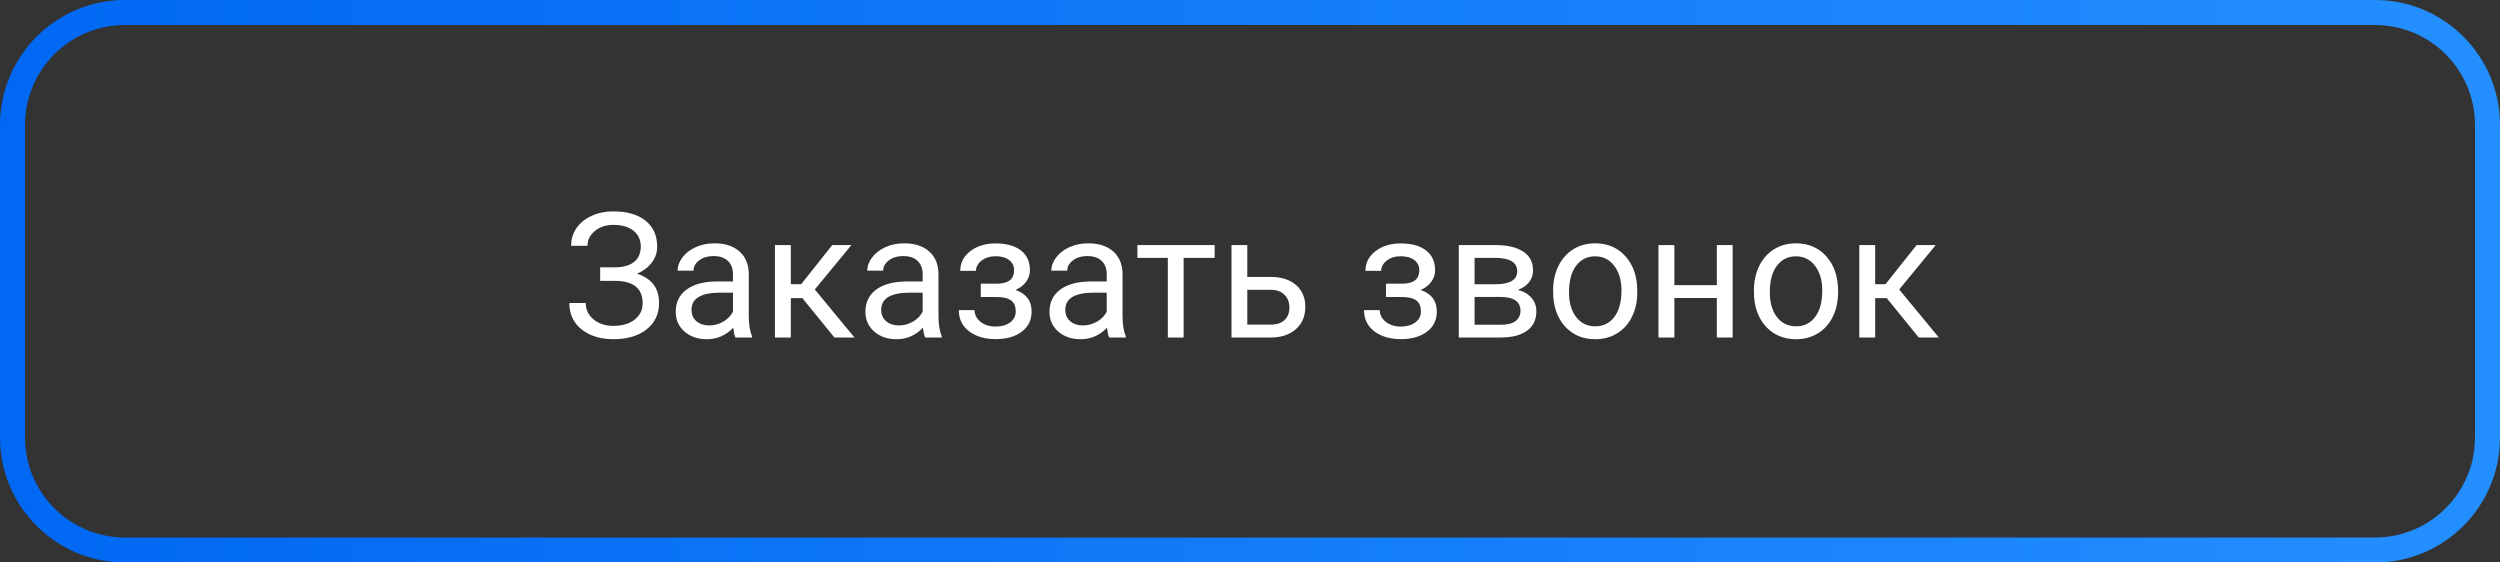 <svg width="200" height="45" viewBox="0 0 200 45" fill="none" xmlns="http://www.w3.org/2000/svg">
<rect x="0" y="0" width="200" height="45" fill="#333333" stroke="none"/>
<path d="M1 10C1 5.029 5.029 1 10 1H190C194.971 1 199 5.029 199 10V35C199 39.971 194.971 44 190 44H10C5.029 44 1 39.971 1 35V10Z" stroke="url(#paint0_linear_114_18949)" stroke-width="2"/>
<path d="M51.262 19.72C51.262 19.191 51.068 18.772 50.681 18.462C50.298 18.148 49.758 17.99 49.06 17.99C48.477 17.99 47.987 18.152 47.591 18.476C47.199 18.795 47.003 19.191 47.003 19.665H45.69C45.69 19.136 45.834 18.662 46.121 18.243C46.413 17.824 46.818 17.498 47.338 17.266C47.857 17.029 48.432 16.91 49.06 16.91C50.172 16.91 51.036 17.161 51.651 17.662C52.267 18.159 52.574 18.852 52.574 19.74C52.574 20.201 52.433 20.62 52.15 20.998C51.868 21.376 51.474 21.675 50.968 21.894C52.139 22.285 52.725 23.062 52.725 24.225C52.725 25.118 52.392 25.826 51.727 26.351C51.061 26.875 50.172 27.137 49.06 27.137C48.4 27.137 47.798 27.02 47.256 26.788C46.718 26.551 46.299 26.216 45.998 25.783C45.697 25.35 45.547 24.835 45.547 24.238H46.859C46.859 24.762 47.067 25.2 47.481 25.551C47.896 25.897 48.422 26.07 49.06 26.07C49.776 26.07 50.346 25.904 50.77 25.571C51.198 25.239 51.412 24.799 51.412 24.252C51.412 23.085 50.69 22.491 49.245 22.468H48.015V21.388H49.238C49.904 21.374 50.407 21.224 50.749 20.936C51.091 20.649 51.262 20.244 51.262 19.72ZM58.836 27C58.763 26.854 58.704 26.594 58.658 26.221C58.07 26.831 57.368 27.137 56.553 27.137C55.824 27.137 55.224 26.932 54.755 26.521C54.29 26.107 54.058 25.583 54.058 24.949C54.058 24.179 54.349 23.582 54.933 23.158C55.52 22.73 56.345 22.516 57.407 22.516H58.638V21.935C58.638 21.492 58.505 21.142 58.241 20.882C57.977 20.617 57.587 20.485 57.072 20.485C56.621 20.485 56.243 20.599 55.938 20.827C55.632 21.055 55.48 21.331 55.48 21.654H54.208C54.208 21.285 54.338 20.93 54.598 20.588C54.862 20.241 55.217 19.968 55.664 19.768C56.115 19.567 56.61 19.467 57.148 19.467C58 19.467 58.667 19.681 59.15 20.109C59.633 20.533 59.884 21.119 59.902 21.866V25.27C59.902 25.95 59.989 26.49 60.162 26.891V27H58.836ZM56.737 26.036C57.134 26.036 57.51 25.934 57.865 25.729C58.221 25.523 58.478 25.257 58.638 24.929V23.411H57.647C56.097 23.411 55.322 23.865 55.322 24.771C55.322 25.168 55.454 25.478 55.719 25.701C55.983 25.924 56.323 26.036 56.737 26.036ZM64.189 23.849H63.266V27H61.994V19.604H63.266V22.734H64.093L66.581 19.604H68.112L65.186 23.158L68.358 27H66.752L64.189 23.849ZM74.012 27C73.939 26.854 73.88 26.594 73.834 26.221C73.246 26.831 72.544 27.137 71.728 27.137C70.999 27.137 70.4 26.932 69.931 26.521C69.466 26.107 69.233 25.583 69.233 24.949C69.233 24.179 69.525 23.582 70.108 23.158C70.696 22.73 71.521 22.516 72.583 22.516H73.814V21.935C73.814 21.492 73.681 21.142 73.417 20.882C73.153 20.617 72.763 20.485 72.248 20.485C71.797 20.485 71.419 20.599 71.113 20.827C70.808 21.055 70.655 21.331 70.655 21.654H69.384C69.384 21.285 69.514 20.93 69.773 20.588C70.038 20.241 70.393 19.968 70.84 19.768C71.291 19.567 71.785 19.467 72.323 19.467C73.175 19.467 73.843 19.681 74.326 20.109C74.809 20.533 75.06 21.119 75.078 21.866V25.27C75.078 25.95 75.165 26.49 75.338 26.891V27H74.012ZM71.913 26.036C72.31 26.036 72.686 25.934 73.041 25.729C73.397 25.523 73.654 25.257 73.814 24.929V23.411H72.822C71.273 23.411 70.498 23.865 70.498 24.771C70.498 25.168 70.63 25.478 70.894 25.701C71.159 25.924 71.498 26.036 71.913 26.036ZM81.128 21.627C81.128 21.281 80.996 21.007 80.731 20.807C80.467 20.602 80.105 20.499 79.644 20.499C79.198 20.499 78.824 20.615 78.523 20.848C78.227 21.08 78.079 21.354 78.079 21.668H76.821C76.821 21.025 77.09 20.499 77.628 20.089C78.166 19.679 78.838 19.474 79.644 19.474C80.51 19.474 81.185 19.66 81.668 20.034C82.151 20.403 82.393 20.932 82.393 21.62C82.393 21.953 82.292 22.258 82.092 22.536C81.891 22.814 81.606 23.035 81.237 23.199C82.099 23.491 82.529 24.065 82.529 24.922C82.529 25.601 82.267 26.139 81.743 26.535C81.219 26.932 80.519 27.13 79.644 27.13C78.792 27.13 78.088 26.922 77.532 26.508C76.981 26.088 76.705 25.523 76.705 24.812H77.963C77.963 25.172 78.122 25.482 78.441 25.742C78.765 25.997 79.166 26.125 79.644 26.125C80.128 26.125 80.517 26.013 80.814 25.79C81.11 25.567 81.258 25.277 81.258 24.922C81.258 24.507 81.132 24.211 80.882 24.033C80.636 23.851 80.251 23.76 79.727 23.76H78.462V22.693H79.836C80.697 22.671 81.128 22.315 81.128 21.627ZM88.736 27C88.663 26.854 88.604 26.594 88.559 26.221C87.971 26.831 87.269 27.137 86.453 27.137C85.724 27.137 85.125 26.932 84.655 26.521C84.19 26.107 83.958 25.583 83.958 24.949C83.958 24.179 84.25 23.582 84.833 23.158C85.421 22.73 86.246 22.516 87.308 22.516H88.538V21.935C88.538 21.492 88.406 21.142 88.142 20.882C87.877 20.617 87.488 20.485 86.973 20.485C86.522 20.485 86.143 20.599 85.838 20.827C85.533 21.055 85.38 21.331 85.38 21.654H84.108C84.108 21.285 84.238 20.93 84.498 20.588C84.762 20.241 85.118 19.968 85.564 19.768C86.016 19.567 86.51 19.467 87.048 19.467C87.9 19.467 88.568 19.681 89.051 20.109C89.534 20.533 89.784 21.119 89.803 21.866V25.27C89.803 25.95 89.889 26.49 90.062 26.891V27H88.736ZM86.638 26.036C87.034 26.036 87.41 25.934 87.766 25.729C88.121 25.523 88.379 25.257 88.538 24.929V23.411H87.547C85.997 23.411 85.223 23.865 85.223 24.771C85.223 25.168 85.355 25.478 85.619 25.701C85.883 25.924 86.223 26.036 86.638 26.036ZM97.172 20.629H94.69V27H93.426V20.629H90.992V19.604H97.172V20.629ZM99.783 22.153H101.704C102.543 22.162 103.206 22.381 103.693 22.81C104.181 23.238 104.425 23.819 104.425 24.553C104.425 25.291 104.174 25.884 103.673 26.33C103.172 26.777 102.497 27 101.649 27H98.519V19.604H99.783V22.153ZM99.783 23.186V25.968H101.663C102.137 25.968 102.504 25.847 102.764 25.605C103.023 25.359 103.153 25.024 103.153 24.601C103.153 24.19 103.026 23.855 102.771 23.596C102.52 23.331 102.167 23.195 101.711 23.186H99.783ZM113.544 21.627C113.544 21.281 113.412 21.007 113.147 20.807C112.883 20.602 112.521 20.499 112.061 20.499C111.614 20.499 111.24 20.615 110.939 20.848C110.643 21.08 110.495 21.354 110.495 21.668H109.237C109.237 21.025 109.506 20.499 110.044 20.089C110.582 19.679 111.254 19.474 112.061 19.474C112.926 19.474 113.601 19.66 114.084 20.034C114.567 20.403 114.809 20.932 114.809 21.62C114.809 21.953 114.708 22.258 114.508 22.536C114.307 22.814 114.022 23.035 113.653 23.199C114.515 23.491 114.945 24.065 114.945 24.922C114.945 25.601 114.683 26.139 114.159 26.535C113.635 26.932 112.936 27.13 112.061 27.13C111.208 27.13 110.504 26.922 109.948 26.508C109.397 26.088 109.121 25.523 109.121 24.812H110.379C110.379 25.172 110.538 25.482 110.857 25.742C111.181 25.997 111.582 26.125 112.061 26.125C112.544 26.125 112.933 26.013 113.229 25.79C113.526 25.567 113.674 25.277 113.674 24.922C113.674 24.507 113.549 24.211 113.298 24.033C113.052 23.851 112.667 23.76 112.143 23.76H110.878V22.693H112.252C113.113 22.671 113.544 22.315 113.544 21.627ZM116.702 27V19.604H119.587C120.571 19.604 121.326 19.777 121.85 20.123C122.378 20.465 122.643 20.968 122.643 21.634C122.643 21.976 122.54 22.285 122.335 22.564C122.13 22.837 121.827 23.047 121.426 23.192C121.872 23.297 122.23 23.502 122.499 23.808C122.772 24.113 122.909 24.477 122.909 24.901C122.909 25.58 122.659 26.1 122.157 26.46C121.66 26.82 120.956 27 120.045 27H116.702ZM117.967 23.753V25.981H120.059C120.587 25.981 120.981 25.884 121.241 25.688C121.506 25.491 121.638 25.216 121.638 24.86C121.638 24.122 121.095 23.753 120.011 23.753H117.967ZM117.967 22.741H119.601C120.785 22.741 121.378 22.395 121.378 21.702C121.378 21.009 120.817 20.652 119.696 20.629H117.967V22.741ZM124.249 23.233C124.249 22.509 124.39 21.857 124.673 21.278C124.96 20.7 125.356 20.253 125.862 19.939C126.373 19.624 126.954 19.467 127.605 19.467C128.613 19.467 129.426 19.815 130.046 20.513C130.67 21.21 130.982 22.137 130.982 23.295V23.384C130.982 24.104 130.843 24.751 130.565 25.325C130.292 25.895 129.898 26.339 129.383 26.658C128.872 26.977 128.285 27.137 127.619 27.137C126.617 27.137 125.803 26.788 125.179 26.091C124.559 25.394 124.249 24.471 124.249 23.322V23.233ZM125.521 23.384C125.521 24.204 125.71 24.863 126.088 25.359C126.471 25.856 126.981 26.105 127.619 26.105C128.262 26.105 128.772 25.854 129.15 25.352C129.529 24.847 129.718 24.14 129.718 23.233C129.718 22.422 129.524 21.766 129.137 21.265C128.754 20.759 128.243 20.506 127.605 20.506C126.981 20.506 126.478 20.754 126.095 21.251C125.712 21.748 125.521 22.459 125.521 23.384ZM138.611 27H137.347V23.842H133.949V27H132.678V19.604H133.949V22.81H137.347V19.604H138.611V27ZM140.313 23.233C140.313 22.509 140.455 21.857 140.737 21.278C141.024 20.7 141.421 20.253 141.927 19.939C142.437 19.624 143.018 19.467 143.67 19.467C144.677 19.467 145.491 19.815 146.11 20.513C146.735 21.21 147.047 22.137 147.047 23.295V23.384C147.047 24.104 146.908 24.751 146.63 25.325C146.356 25.895 145.962 26.339 145.447 26.658C144.937 26.977 144.349 27.137 143.684 27.137C142.681 27.137 141.868 26.788 141.243 26.091C140.623 25.394 140.313 24.471 140.313 23.322V23.233ZM141.585 23.384C141.585 24.204 141.774 24.863 142.152 25.359C142.535 25.856 143.046 26.105 143.684 26.105C144.326 26.105 144.837 25.854 145.215 25.352C145.593 24.847 145.782 24.14 145.782 23.233C145.782 22.422 145.589 21.766 145.201 21.265C144.818 20.759 144.308 20.506 143.67 20.506C143.046 20.506 142.542 20.754 142.159 21.251C141.776 21.748 141.585 22.459 141.585 23.384ZM150.937 23.849H150.014V27H148.742V19.604H150.014V22.734H150.841L153.329 19.604H154.86L151.935 23.158L155.106 27H153.5L150.937 23.849Z" fill="white"/>
<defs>
<linearGradient id="paint0_linear_114_18949" x1="1.70934e-07" y1="27.083" x2="200" y2="27.083" gradientUnits="userSpaceOnUse">
<stop stop-color="#0068F3"/>
<stop offset="1" stop-color="#238FFF"/>
</linearGradient>
</defs>
</svg>
